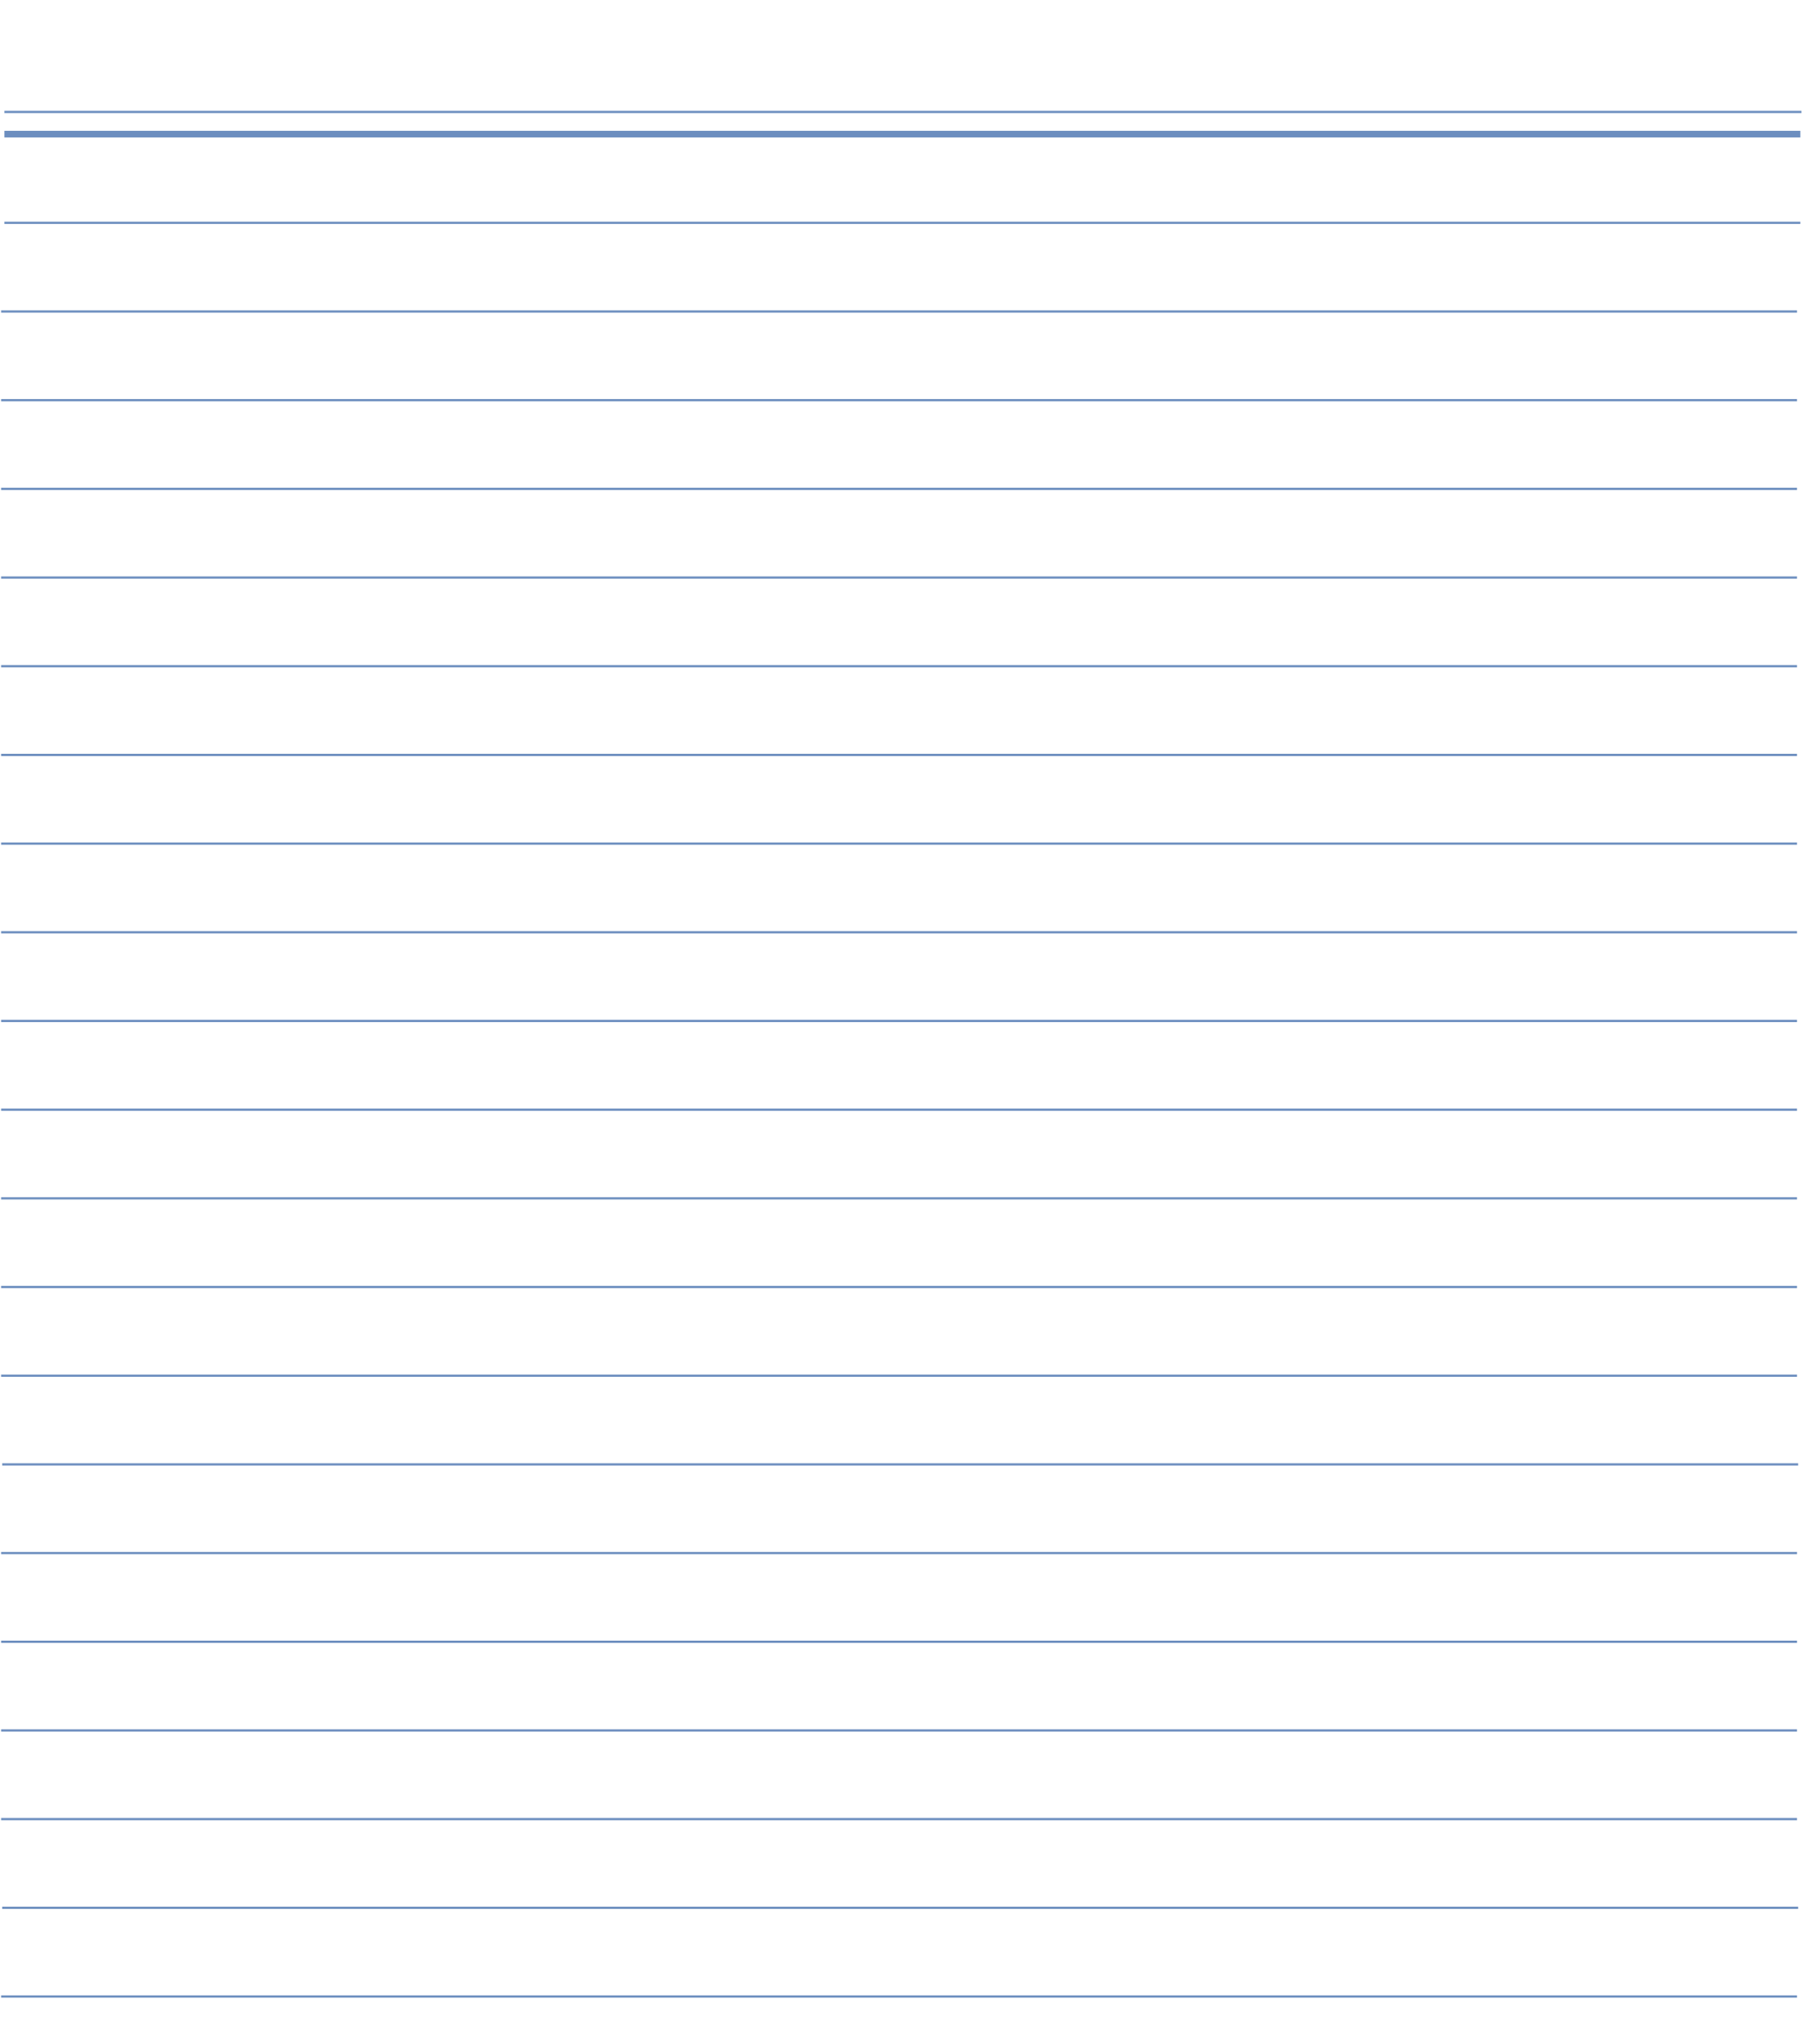 <!DOCTYPE svg PUBLIC "-//W3C//DTD SVG 1.1//EN" "http://www.w3.org/Graphics/SVG/1.1/DTD/svg11.dtd">
<svg xmlns="http://www.w3.org/2000/svg" xmlns:xlink="http://www.w3.org/1999/xlink" width="815px" height="922px" version="1.1" content="&lt;mxfile userAgent=&quot;Mozilla/5.0 (Windows NT 10.0; Win64; x64) AppleWebKit/537.36 (KHTML, like Gecko) Chrome/67.0.34.99 Safari/537.36&quot; version=&quot;8.9.5&quot; editor=&quot;www.draw.io&quot; type=&quot;google&quot;&gt;&lt;diagram id=&quot;65c5acfa-4f47-0736-a2fe-19c860f34663&quot; name=&quot;Page-1&quot;&gt;7ZpBk9ogFMc/TY7bSYKSeGzttr10pjN76BmTp8k0Bgdx1X76kgY0CW5dWOhhh5PhBf6E9wP9zzMRWm5PXxnZVd9pCU2UxuUpQp+jNE1maSY+usi5j+AM94ENq0vZ6Rp4qn+DDMYyeqhL2I86ckobXu/GwYK2LRR8FCOM0eO425o241l3ZANa4KkgjR79WZe86qO5WlYX/wb1plIzJ3jR39kS1VmuZF+Rkh4HIfQYoSWjlPdX29MSmi55Ki/9uC8v3L08GIOWv2ZAigCThKzyBSZ4RZKHZNZLPJPmIFcrn5Sf1fIZPbQldApxhD4dq5rD044U3d2jAC5iFd82opWIy3XdNEvaUCbaLW2hC9GWS6gpEu09Z/QXTDrJxwDG4fTi4pJLysReA7oFzs6ii9xWKsnHASO1haoBn4XqSOS+2FykrqkTFzJ7tzNZQpKvcLxCmGTZfP2Q3M8jtOXHbjdeFz3M280kqe2GJpmNUlQSyNeFlk5xBxc5rNaXnEKp7e67GR2kcH4jgyrGoCG8fh7L38qqnOEHrcXEaawIf5j3QyTAfMJlTw+sADlouKsnOnlyT4kTtgGuKf2FfFm2FffUK/fpiXqf3DNr7uk/dfxRR4H6m6kn069h++OuSfkj/4rfy0BeAVN4sDXpeMx5KuSP8zxwNuacxo44a0L+OOPA2ZzzzBXnqZA/zlngbM7Z3pBPOP8/P54Hzsackb0TG3PWhPxxXgTO5pxd+TBNyB9nNXMAbQB65sqIaUIeQfutoL1T0K6cmCbkEXQaQJuDdmXFNCGPoEOVzBz03JUX04Q8gg5FMQvQrsyYJuQRdKiKmYPGrsyYJuQRdCiLWYB2ZcY0IXegtRcAwok2/ycrnvz9hN9gzu5JeUQfzrj5Gc9c2TNNyCPoUPu2AO3KnmlCHkGH4rc56NyVPdOEPIIO1W8L0K7smSbkEXQofzvwZ7k7f6ZJ+WQfKuLmp1x7udf2lGtC1qRF8/qGd9/9+p48evwD&lt;/diagram&gt;&lt;/mxfile&gt;"><defs/><g transform="translate(0.5,0.5)"><path d="M 1.5 60 L 811.5 60" fill="none" stroke="#6c8ebf" stroke-width="3" stroke-miterlimit="10" pointer-events="none"/><path d="M 1.5 50 L 812 50" fill="none" stroke="#6c8ebf" stroke-miterlimit="10" pointer-events="none"/><path d="M 1.5 100 L 811.5 100" fill="none" stroke="#6c8ebf" stroke-miterlimit="10" pointer-events="none"/><path d="M 0 140 L 810 140" fill="none" stroke="#6c8ebf" stroke-miterlimit="10" pointer-events="none"/><path d="M 0 180 L 810 180" fill="none" stroke="#6c8ebf" stroke-miterlimit="10" pointer-events="none"/><path d="M 0 220 L 810 220" fill="none" stroke="#6c8ebf" stroke-miterlimit="10" pointer-events="none"/><path d="M 0 260 L 810 260" fill="none" stroke="#6c8ebf" stroke-miterlimit="10" pointer-events="none"/><path d="M 0 300 L 810 300" fill="none" stroke="#6c8ebf" stroke-miterlimit="10" pointer-events="none"/><path d="M 0 340 L 810 340" fill="none" stroke="#6c8ebf" stroke-miterlimit="10" pointer-events="none"/><path d="M 0 380 L 810 380" fill="none" stroke="#6c8ebf" stroke-miterlimit="10" pointer-events="none"/><path d="M 0 420 L 810 420" fill="none" stroke="#6c8ebf" stroke-miterlimit="10" pointer-events="none"/><path d="M 0 460 L 810 460" fill="none" stroke="#6c8ebf" stroke-miterlimit="10" pointer-events="none"/><path d="M 0 500 L 810 500" fill="none" stroke="#6c8ebf" stroke-miterlimit="10" pointer-events="none"/><path d="M 0 540 L 810 540" fill="none" stroke="#6c8ebf" stroke-miterlimit="10" pointer-events="none"/><path d="M 0 580 L 810 580" fill="none" stroke="#6c8ebf" stroke-miterlimit="10" pointer-events="none"/><path d="M 0 620 L 810 620" fill="none" stroke="#6c8ebf" stroke-miterlimit="10" pointer-events="none"/><path d="M 0.5 660 L 810.5 660" fill="none" stroke="#6c8ebf" stroke-miterlimit="10" pointer-events="none"/><path d="M 0 700 L 810 700" fill="none" stroke="#6c8ebf" stroke-miterlimit="10" pointer-events="none"/><path d="M 0 740 L 810 740" fill="none" stroke="#6c8ebf" stroke-miterlimit="10" pointer-events="none"/><path d="M 0 780 L 810 780" fill="none" stroke="#6c8ebf" stroke-miterlimit="10" pointer-events="none"/><path d="M 0 820 L 810 820" fill="none" stroke="#6c8ebf" stroke-miterlimit="10" pointer-events="none"/><path d="M 0.5 860 L 810.5 860" fill="none" stroke="#6c8ebf" stroke-miterlimit="10" pointer-events="none"/><path d="M 0 900 L 810 900" fill="none" stroke="#6c8ebf" stroke-miterlimit="10" pointer-events="none"/></g></svg>